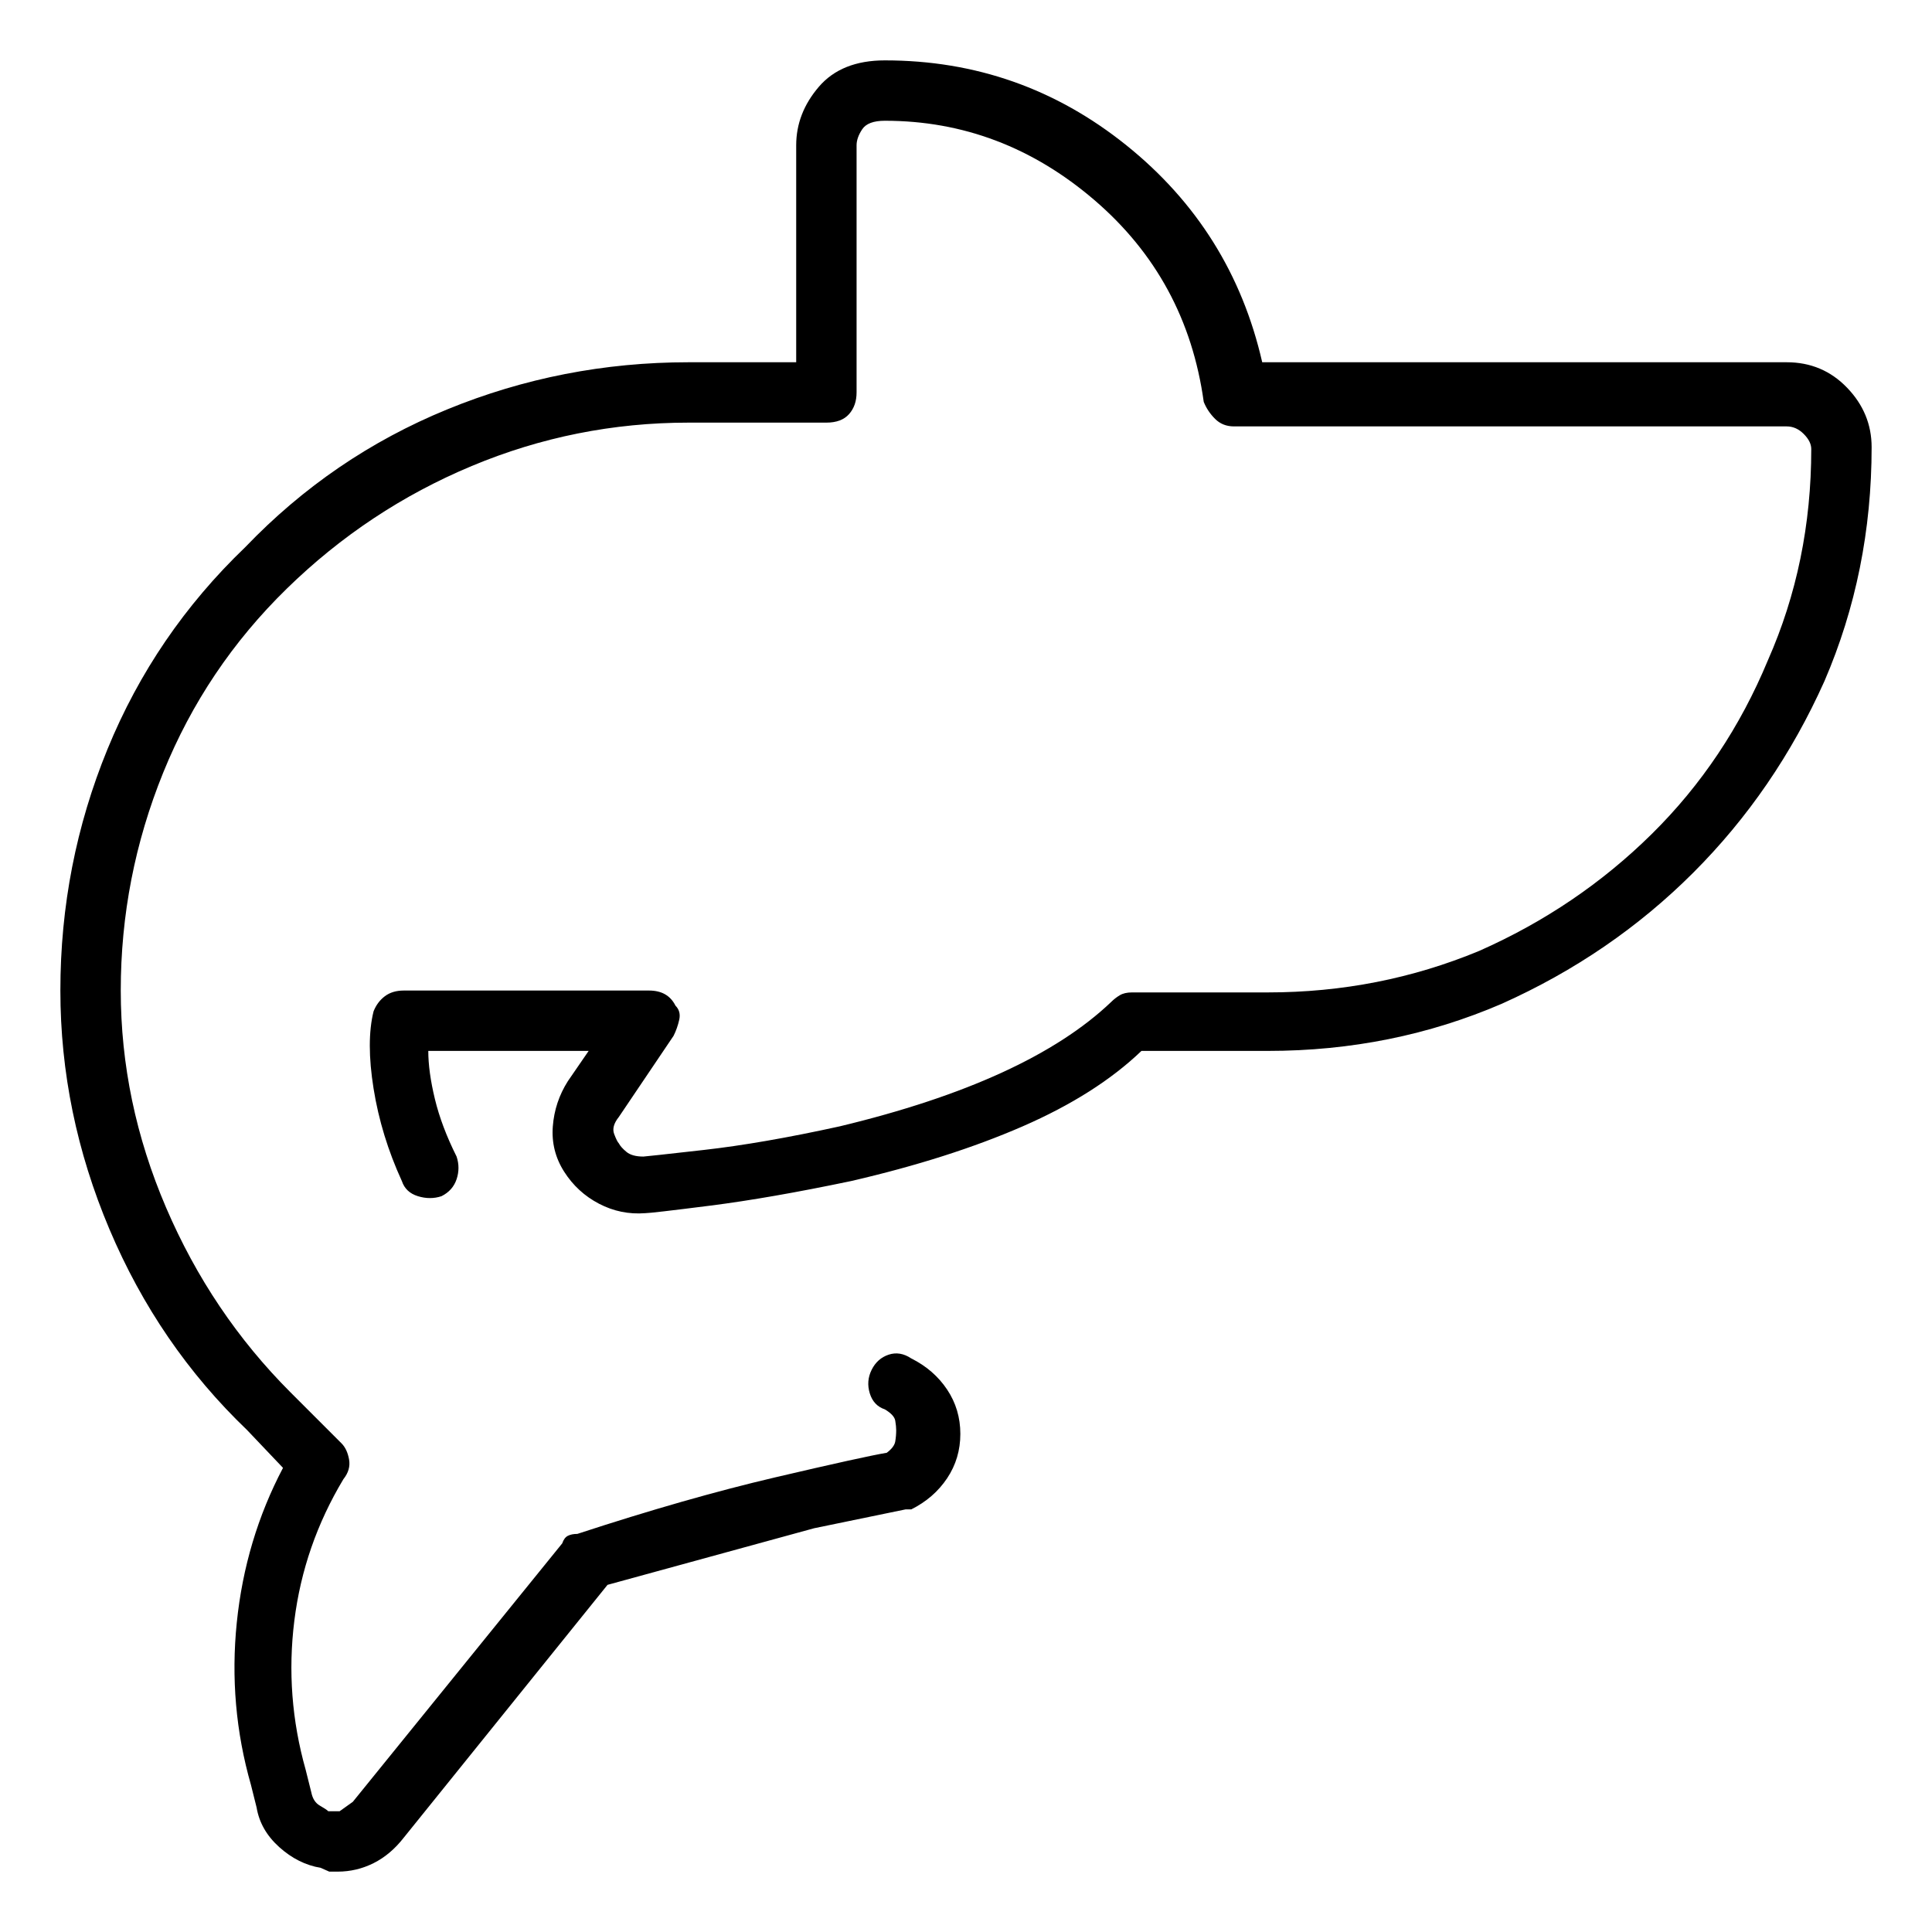 <svg viewBox="0 0 1024 1024" xmlns="http://www.w3.org/2000/svg">
  <path transform="scale(1, -1) translate(0, -960)" fill="currentColor" d="M179 -32h-4.5t-4.5 2q-12 2 -22 11t-12 21l-3 12q-12 42 -7.5 86t24.5 82l-19 20q-47 45 -73 106.5t-26 126.5q0 67 25 128t73 107q46 48 107 73t128 25h57v115q0 17 12 31t35 14q72 0 128 -45t72 -115h278q19 0 32 -13.5t13 -31.5q0 -66 -25 -124q-26 -58 -69.5 -101.5 t-101.5 -69.5q-58 -25 -124 -25h-67q-24 -23 -63 -40t-91 -29q-43 -9 -74.5 -13t-34.5 -4q-13 -1 -24.5 5t-18.5 17t-6 24t8 24l11 16h-85q0 -11 3.5 -25.5t11.5 -30.5q2 -6 0 -12t-8 -9q-6 -2 -12.5 0t-8.5 8q-11 24 -15 49t0 41q2 5 6 8t10 3h130q5 0 8.5 -2t5.5 -6 q3 -3 2 -7.5t-3 -8.5l-29 -43q-4 -5 -2.5 -9t2.5 -5q1 -2 4 -4.5t9 -2.5q1 0 32 3.5t72 12.5q50 12 86 28.5t58 37.5q2 2 4.5 3.5t6.5 1.5h72q59 0 112 22q52 23 91.5 62t61.5 92q23 52 23 112q0 4 -4 8t-9 4h-293q-6 0 -10 4t-6 9q-9 65 -58 107t-111 42q-9 0 -12 -4.5 t-3 -8.5v-131q0 -7 -4 -11.5t-12 -4.5h-73q-60 0 -115 -23t-98 -65t-65.5 -97.5t-22.5 -115.5q0 -59 24 -115t66 -98l27 -27q3 -3 4 -8.5t-3 -10.5q-21 -35 -26 -75t6 -79l3 -12q1 -5 4.5 -7t4.5 -3h6t7 5l111 137q1 3 3 4t5 1q58 19 105 30t59 13q4 3 4.5 6t0.5 6 q0 2 -0.5 5t-5.5 6q-6 2 -8 8.5t1 12.5t9 8t12 -2q12 -6 19 -16.5t7 -23.5t-7 -23.5t-19 -16.5h-1h-2l-48.5 -10t-109.5 -30l-108 -134q-7 -9 -16 -13.5t-19 -4.5v0z" />
</svg>